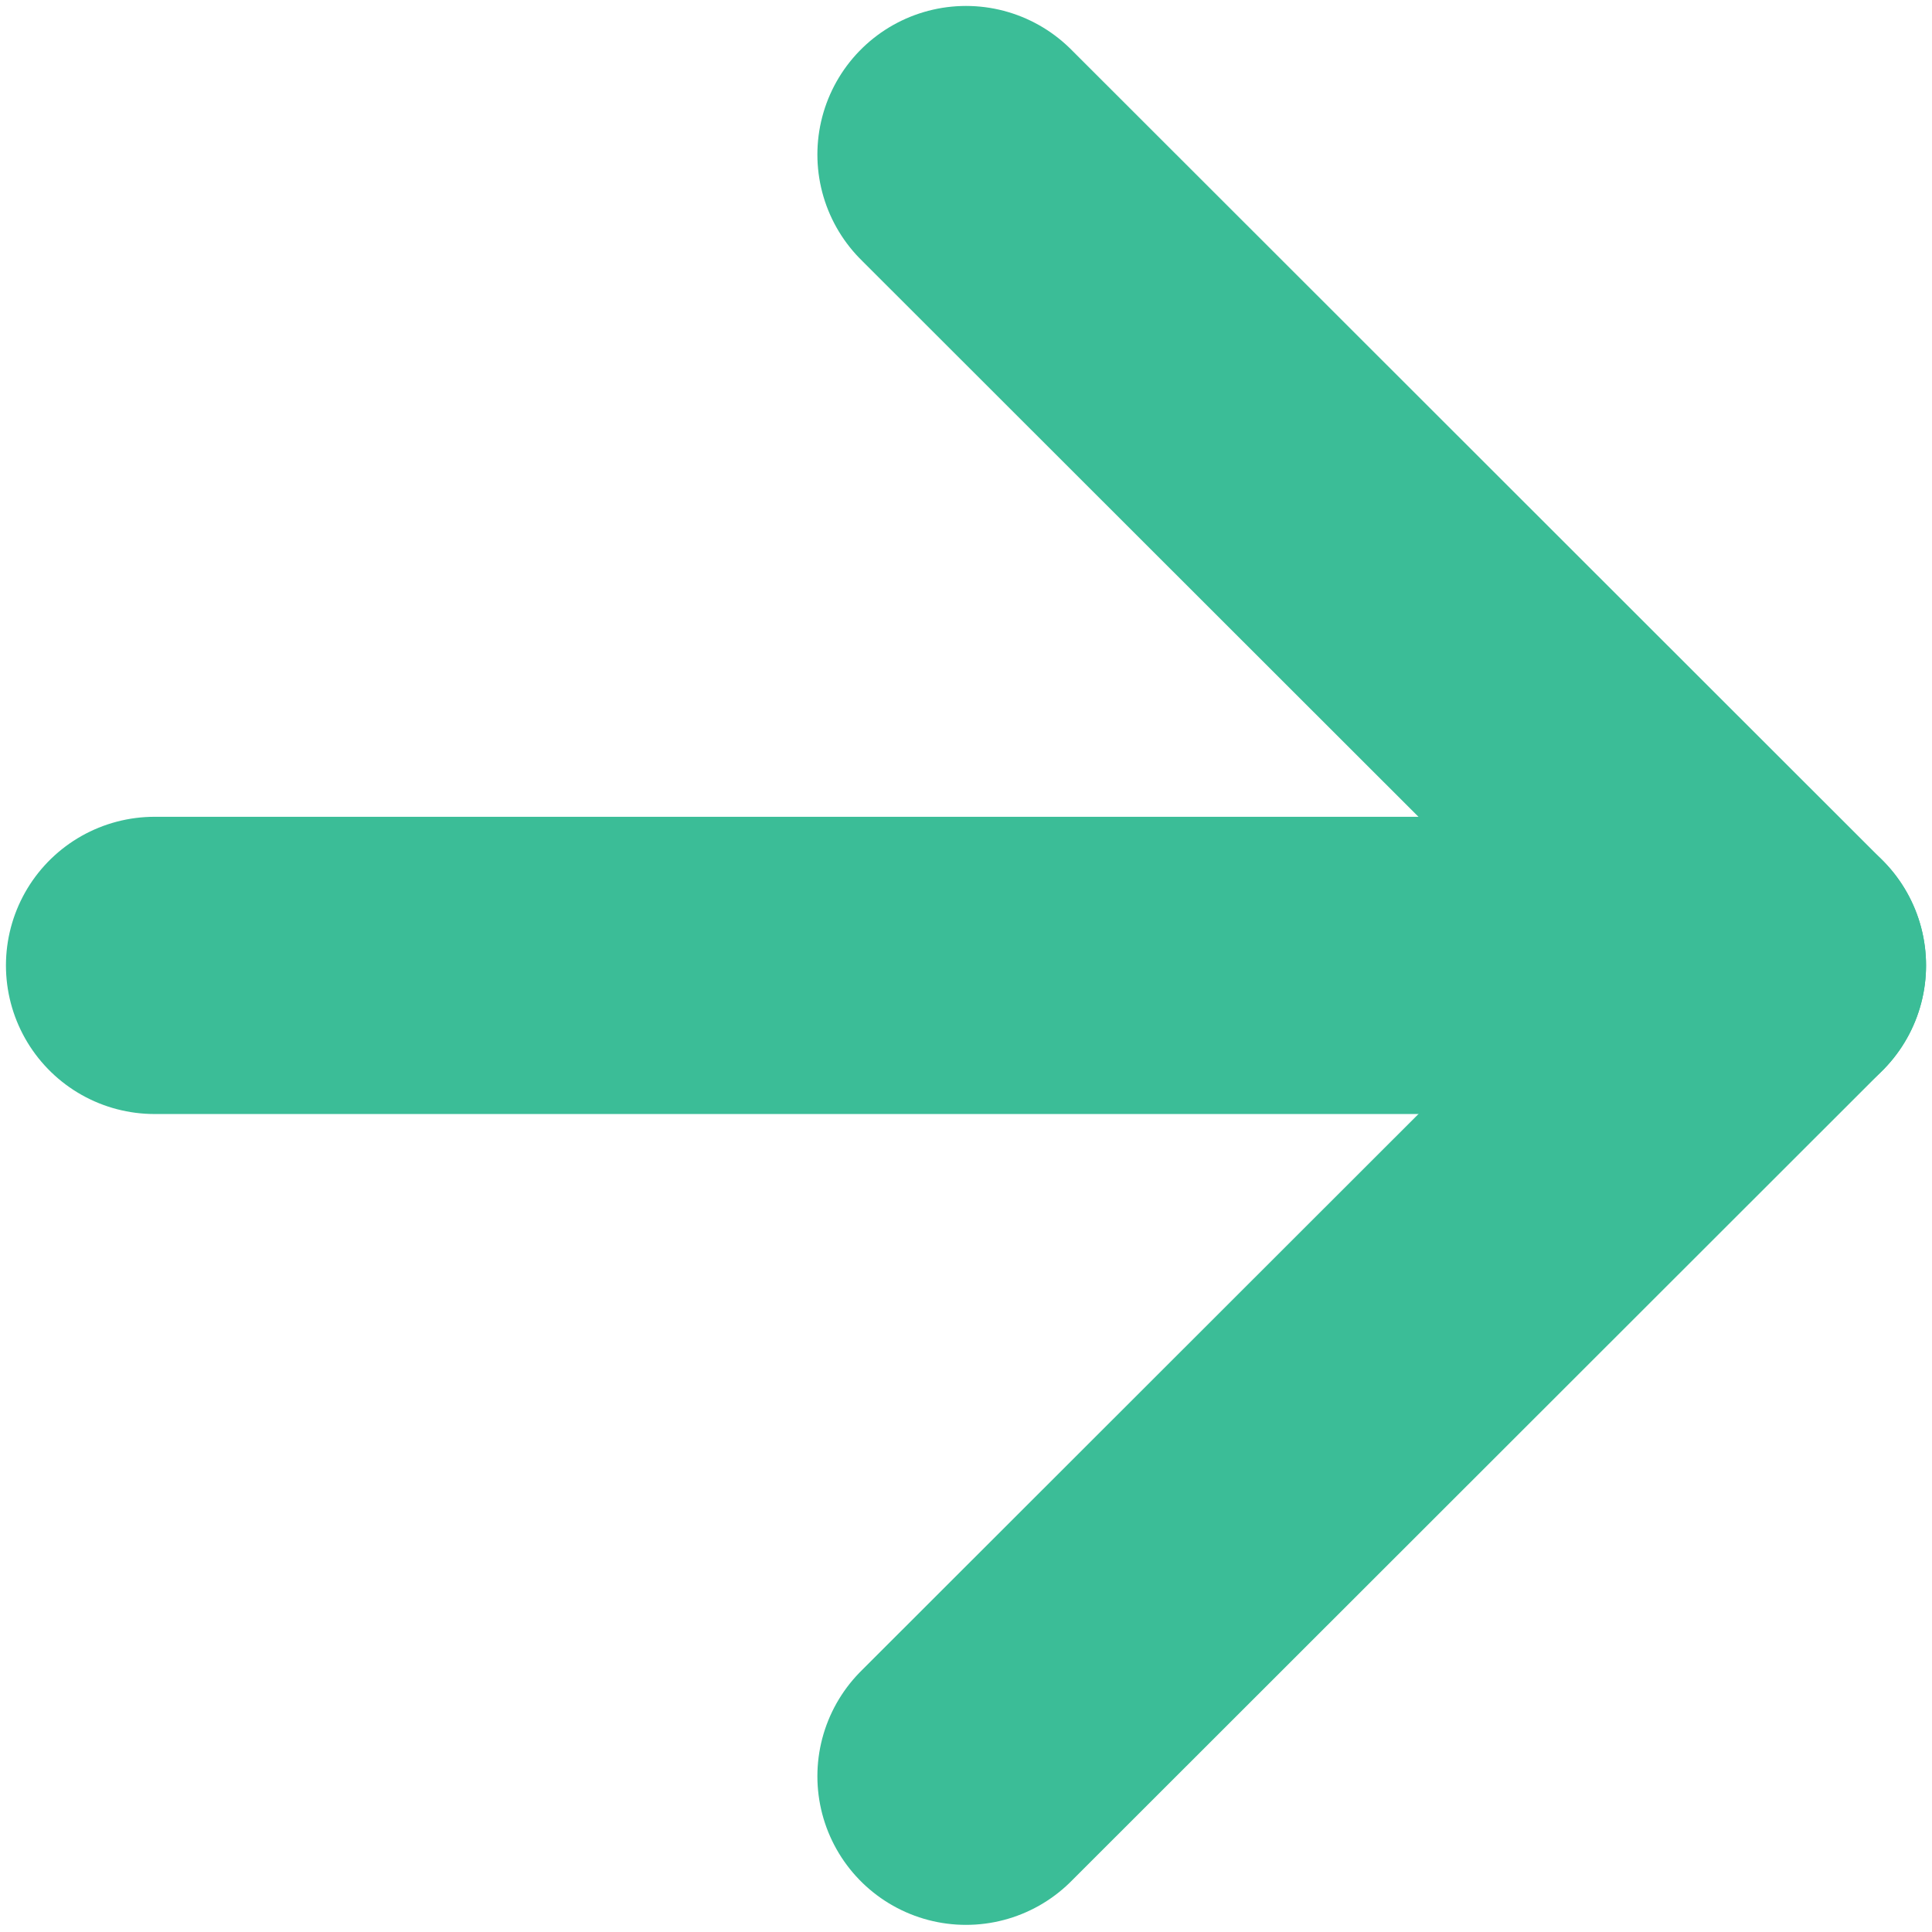 <svg width="13" height="13" viewBox="0 0 13 13" fill="none" xmlns="http://www.w3.org/2000/svg">
<path d="M1.04 6.496H11.96" stroke="#3BBD97" stroke-width="2" stroke-linecap="round" stroke-linejoin="round"/>
<path d="M6.5 1.04L11.96 6.496L6.5 11.952" stroke="#3BBD97" stroke-width="2" stroke-linecap="round" stroke-linejoin="round"/>
</svg>
